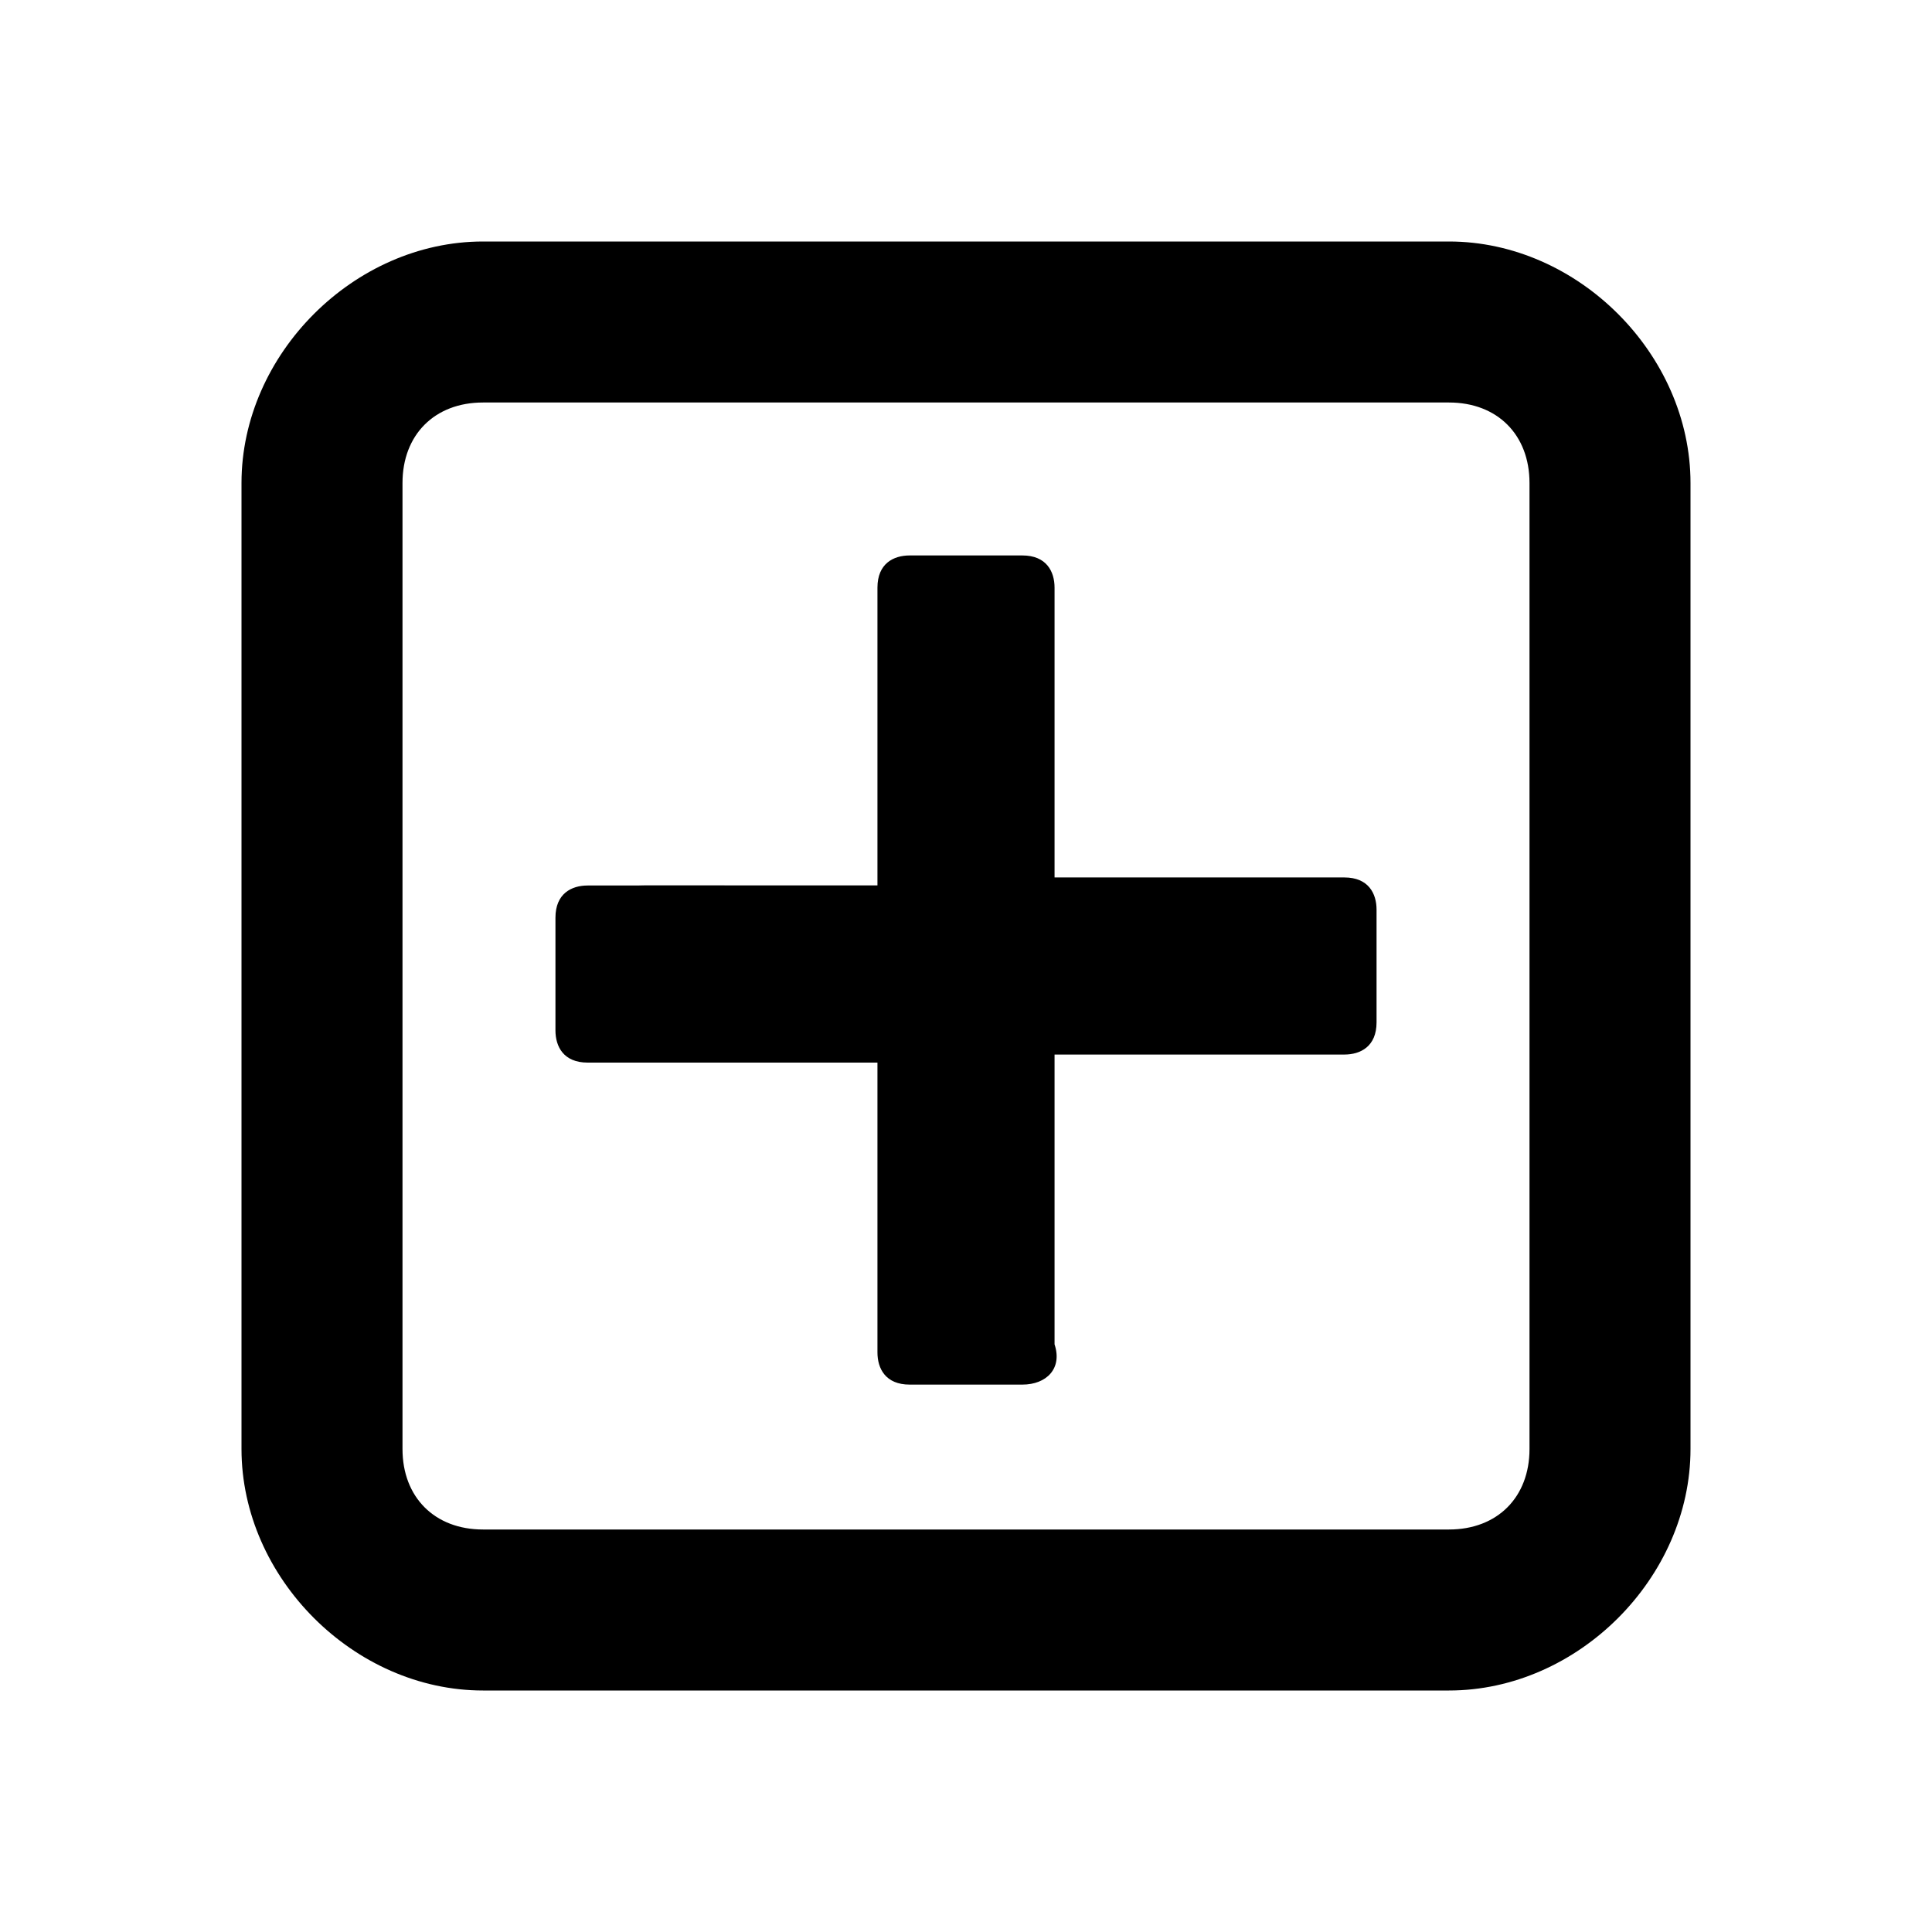 <?xml version="1.0" encoding="utf-8"?>
<!-- Generator: Adobe Illustrator 23.0.2, SVG Export Plug-In . SVG Version: 6.00 Build 0)  -->
<svg version="1.1" id="Layer_1" xmlns="http://www.w3.org/2000/svg" xmlns:xlink="http://www.w3.org/1999/xlink" x="0px" y="0px"
	 viewBox="0 0 24 24" style="enable-background:new 0 0 24 24;" xml:space="preserve">
<path d="M6,3C4.4,3,3,4.4,3,6v12c0,1.6,1.4,3,3,3h12c1.6,0,3-1.4,3-3V6c0-1.6-1.4-3-3-3H6z M6,5h12c0.6,0,1,0.4,1,1v12
	c0,0.6-0.4,1-1,1H6c-0.6,0-1-0.4-1-1V6C5,5.4,5.4,5,6,5z M12,7c-0.6,0-1,0.5-1,1v3H8c-0.6,0-1,0.4-1,1s0.4,1,1,1l0,0h3v3
	c0,0.6,0.4,1,1,1s1-0.4,1-1l0,0v-3h3c0.6,0,1-0.4,1-1s-0.4-1-1-1l0,0h-3V8C13,7.4,12.6,7,12,7L12,7z"/>
<g id="surface1">
	<path d="M12.7,17.2h-1.4c-0.3,0-0.4-0.2-0.4-0.4v-3.6H7.3c-0.3,0-0.4-0.2-0.4-0.4v-1.4c0-0.3,0.2-0.4,0.4-0.4h3.6V7.3
		c0-0.3,0.2-0.4,0.4-0.4h1.4c0.3,0,0.4,0.2,0.4,0.4v3.6h3.6c0.3,0,0.4,0.2,0.4,0.4v1.4c0,0.3-0.2,0.4-0.4,0.4h-3.6v3.6
		C13.2,17,13,17.2,12.7,17.2z"/>
</g>
</svg>
